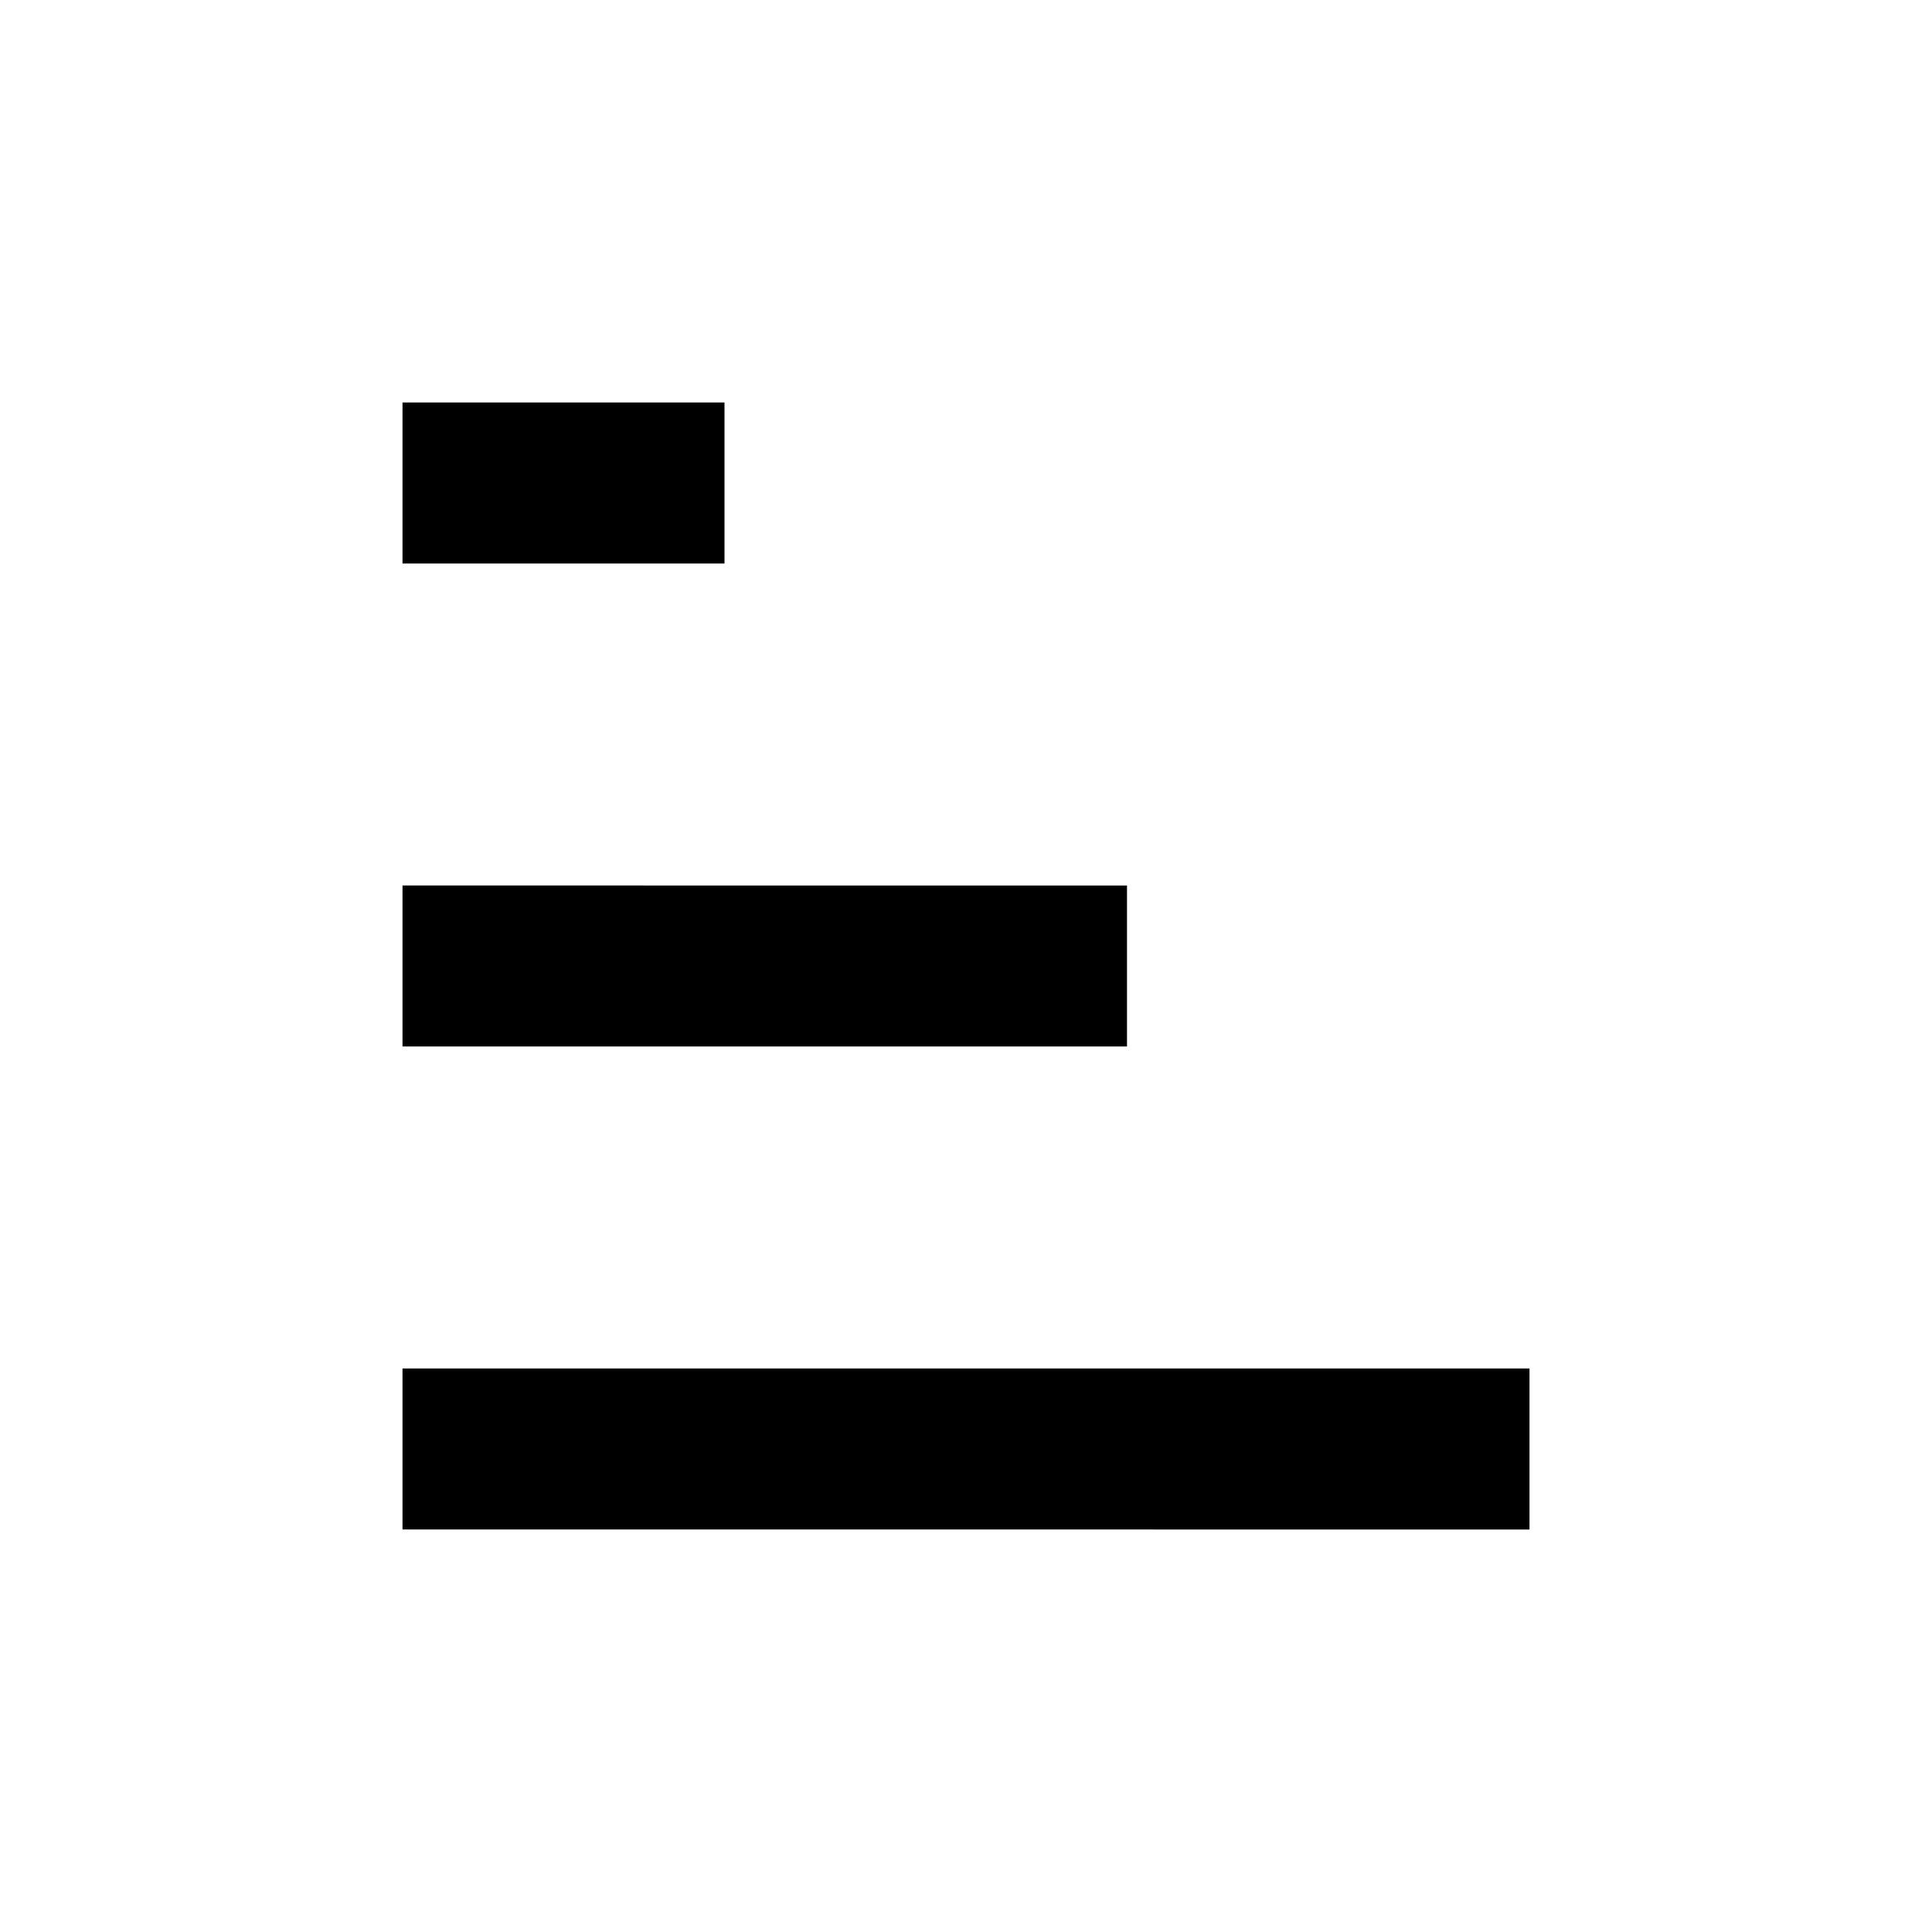 <svg xmlns="http://www.w3.org/2000/svg" viewBox="0 0 24 24"><title>iconoteka_sort_high_to_low__filter_list_b_a</title><g id="Clear_3" data-name="Clear 3"><path d="M19,17H5v2H19ZM5,7H9V5H5Zm9,4H5v2h9Z"/></g></svg>